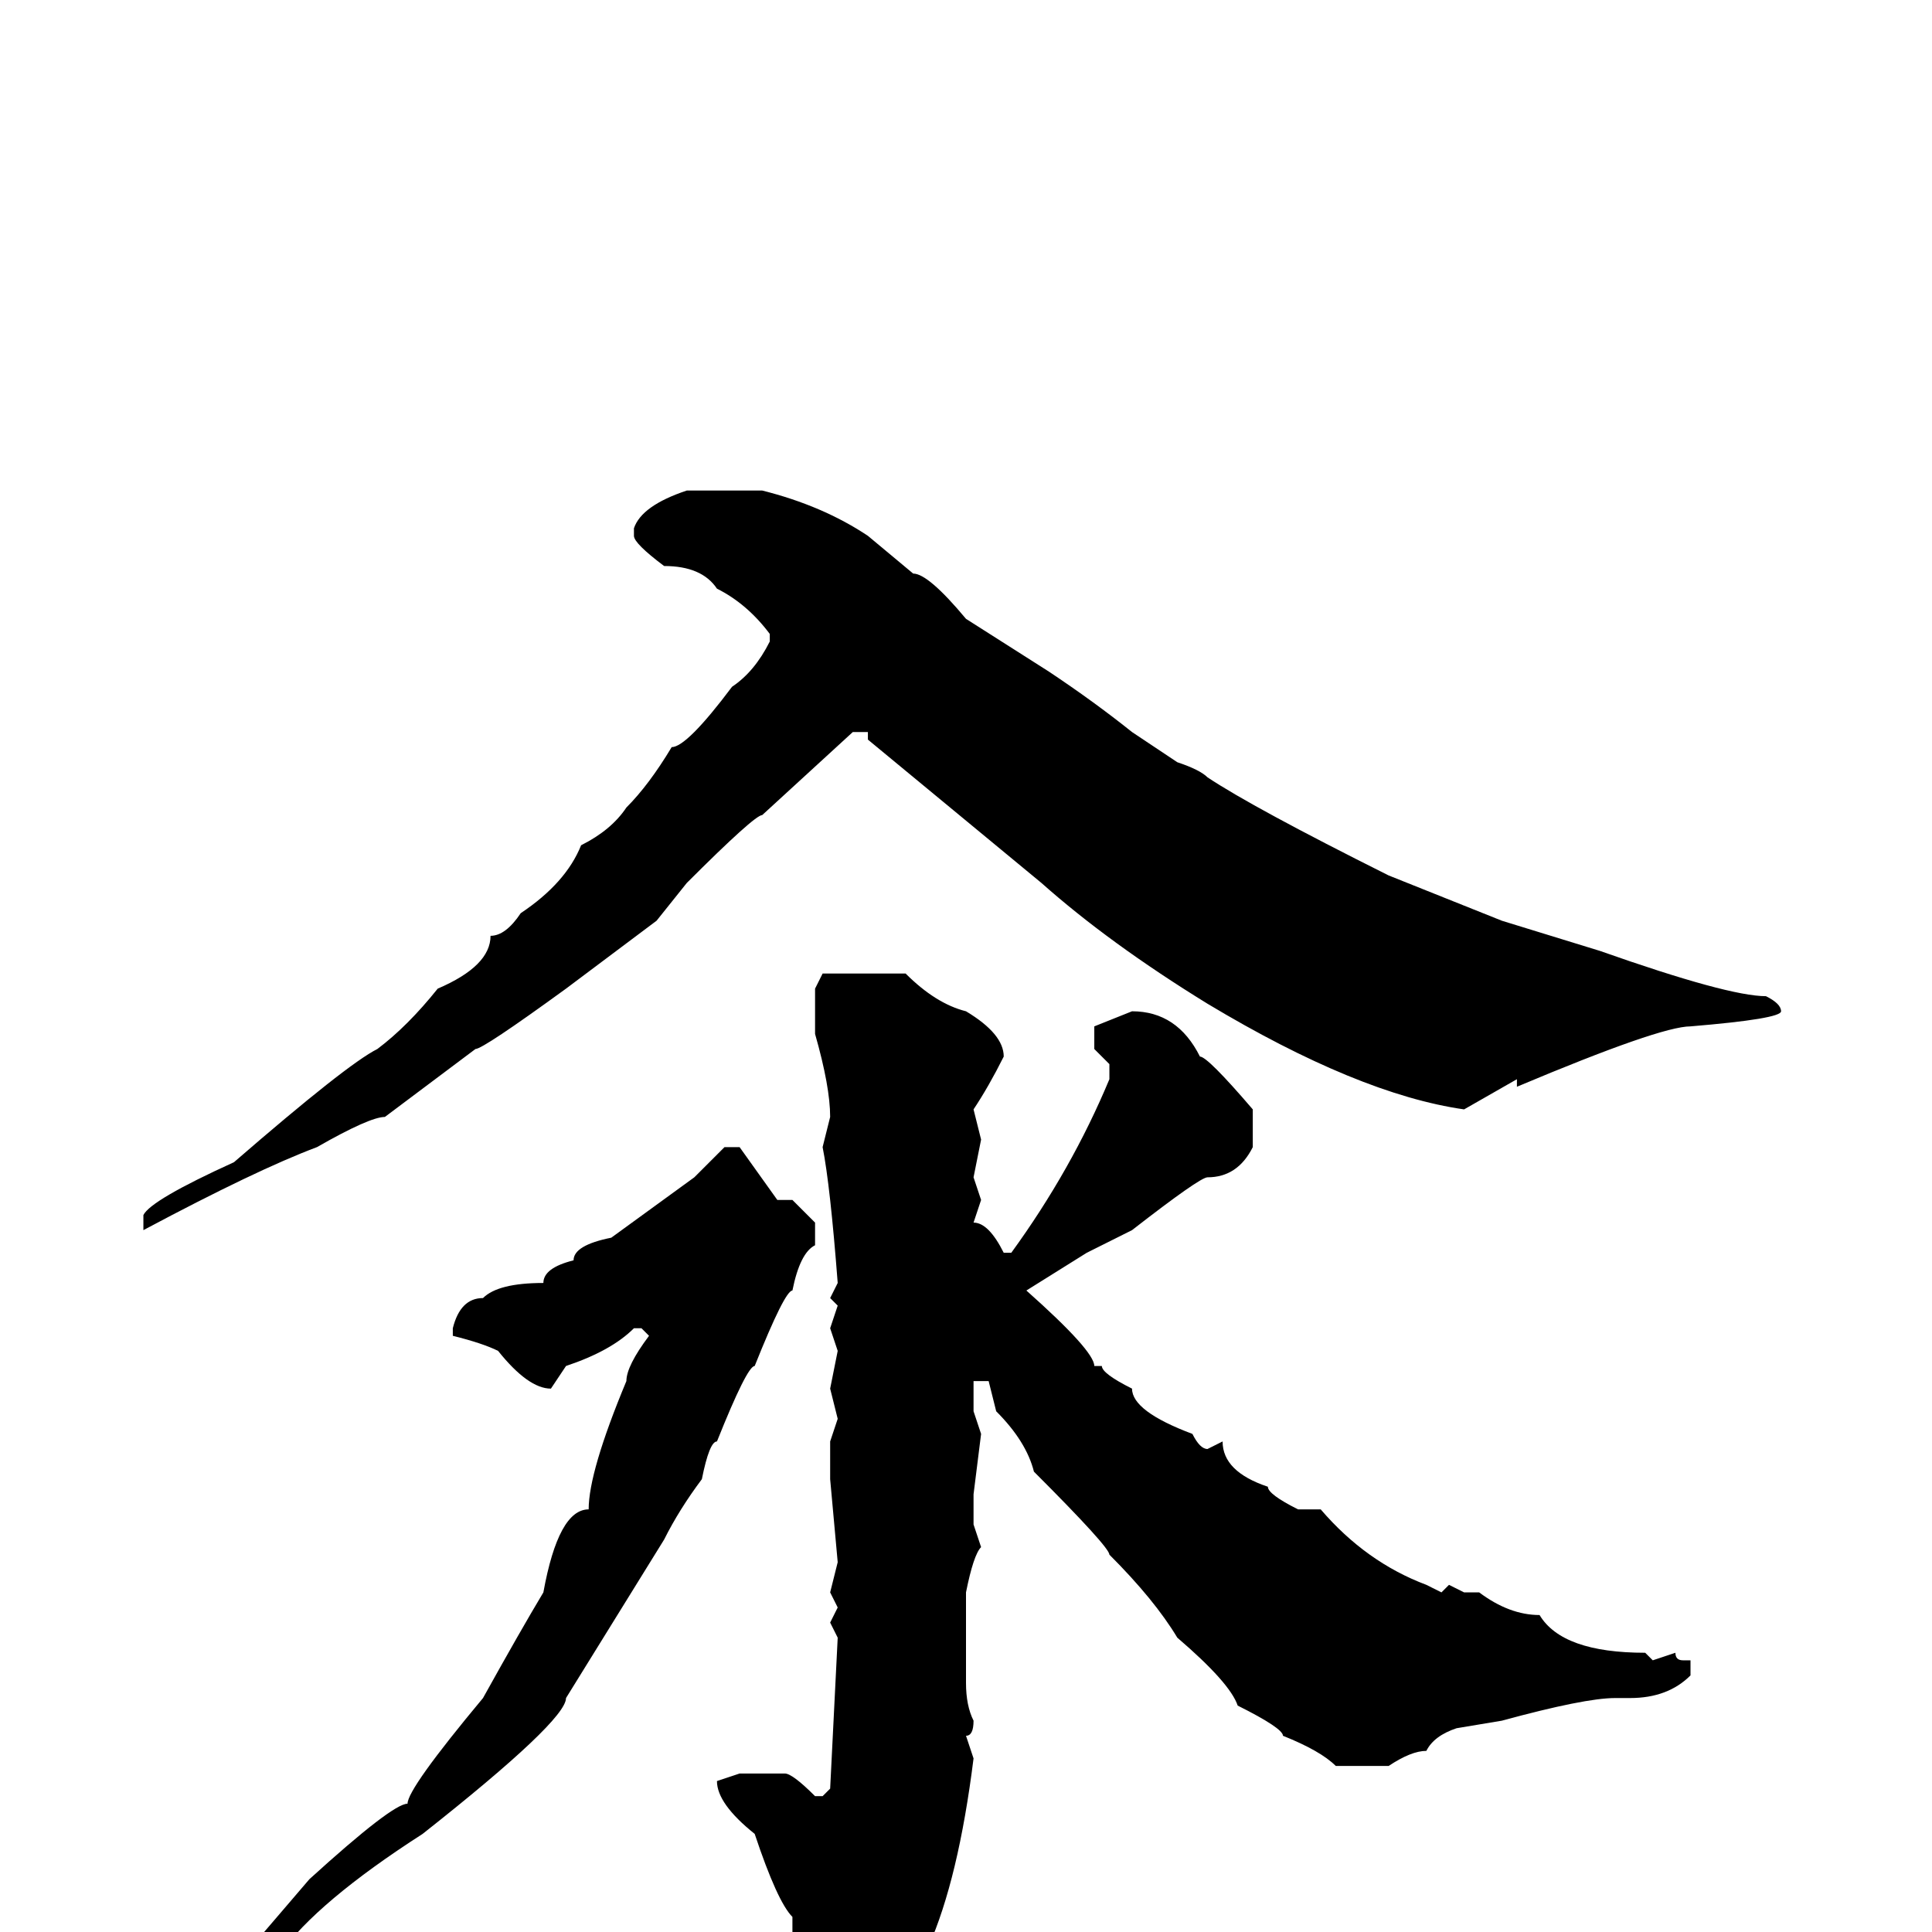 <svg xmlns="http://www.w3.org/2000/svg" viewBox="0 -256 256 256">
	<path fill="#000000" d="M91 -191H101Q109 -189 115 -185L121 -180Q123 -180 128 -174L139 -167Q145 -163 150 -159L156 -155Q159 -154 160 -153Q166 -149 184 -140L199 -134L212 -130Q229 -124 234 -124Q236 -123 236 -122Q236 -121 224 -120Q220 -120 201 -112V-113L194 -109Q180 -111 160 -123Q147 -131 138 -139L115 -158V-159H113L101 -148Q100 -148 91 -139L87 -134L75 -125Q64 -117 63 -117L51 -108Q49 -108 42 -104Q34 -101 19 -93V-95Q20 -97 31 -102Q46 -115 50 -117Q54 -120 58 -125Q65 -128 65 -132Q67 -132 69 -135Q75 -139 77 -144Q81 -146 83 -149Q86 -152 89 -157Q91 -157 97 -165Q100 -167 102 -171V-172Q99 -176 95 -178Q93 -181 88 -181Q84 -184 84 -185V-186Q85 -189 91 -191ZM109 -127H120Q124 -123 128 -122Q133 -119 133 -116Q131 -112 129 -109L130 -105L129 -100L130 -97L129 -94Q131 -94 133 -90H134Q142 -101 147 -113V-115L145 -117V-120L150 -122Q156 -122 159 -116Q160 -116 166 -109V-104Q164 -100 160 -100Q159 -100 150 -93L144 -90L136 -85Q145 -77 145 -75H146Q146 -74 150 -72Q150 -69 158 -66Q159 -64 160 -64L162 -65Q162 -61 168 -59Q168 -58 172 -56H175Q181 -49 189 -46L191 -45L192 -46L194 -45H196Q200 -42 204 -42Q207 -37 218 -37L219 -36L222 -37Q222 -36 223 -36H224V-34Q221 -31 216 -31H214Q210 -31 199 -28L193 -27Q190 -26 189 -24Q187 -24 184 -22H182H177Q175 -24 170 -26Q170 -27 164 -30Q163 -33 156 -39Q153 -44 147 -50Q147 -51 137 -61Q136 -65 132 -69L131 -73H129V-72V-69L130 -66L129 -58V-56V-54L130 -51Q129 -50 128 -45V-41V-33Q128 -30 129 -28Q129 -26 128 -26L129 -23Q127 -7 123 2Q120 9 116 12Q116 13 111 14L110 15H108L107 14V13Q107 6 105 1V-2Q103 -4 100 -13Q95 -17 95 -20L98 -21H104Q105 -21 108 -18H109L110 -19L111 -39L110 -41L111 -43L110 -45L111 -49L110 -60V-65L111 -68L110 -72L111 -77L110 -80L111 -83L110 -84L111 -86Q110 -99 109 -104L110 -108Q110 -112 108 -119V-125ZM96 -104H98L103 -97H105L108 -94V-91Q106 -90 105 -85Q104 -85 100 -75Q99 -75 95 -65Q94 -65 93 -60Q90 -56 88 -52L75 -31Q75 -28 56 -13Q42 -4 37 3H36L35 1V0L41 -7Q52 -17 54 -17Q54 -19 64 -31Q69 -40 72 -45Q74 -56 78 -56Q78 -61 83 -73Q83 -75 86 -79L85 -80H84Q81 -77 75 -75L73 -72Q70 -72 66 -77Q64 -78 60 -79V-80Q61 -84 64 -84Q66 -86 72 -86Q72 -88 76 -89Q76 -91 81 -92L92 -100Z"/>
</svg>